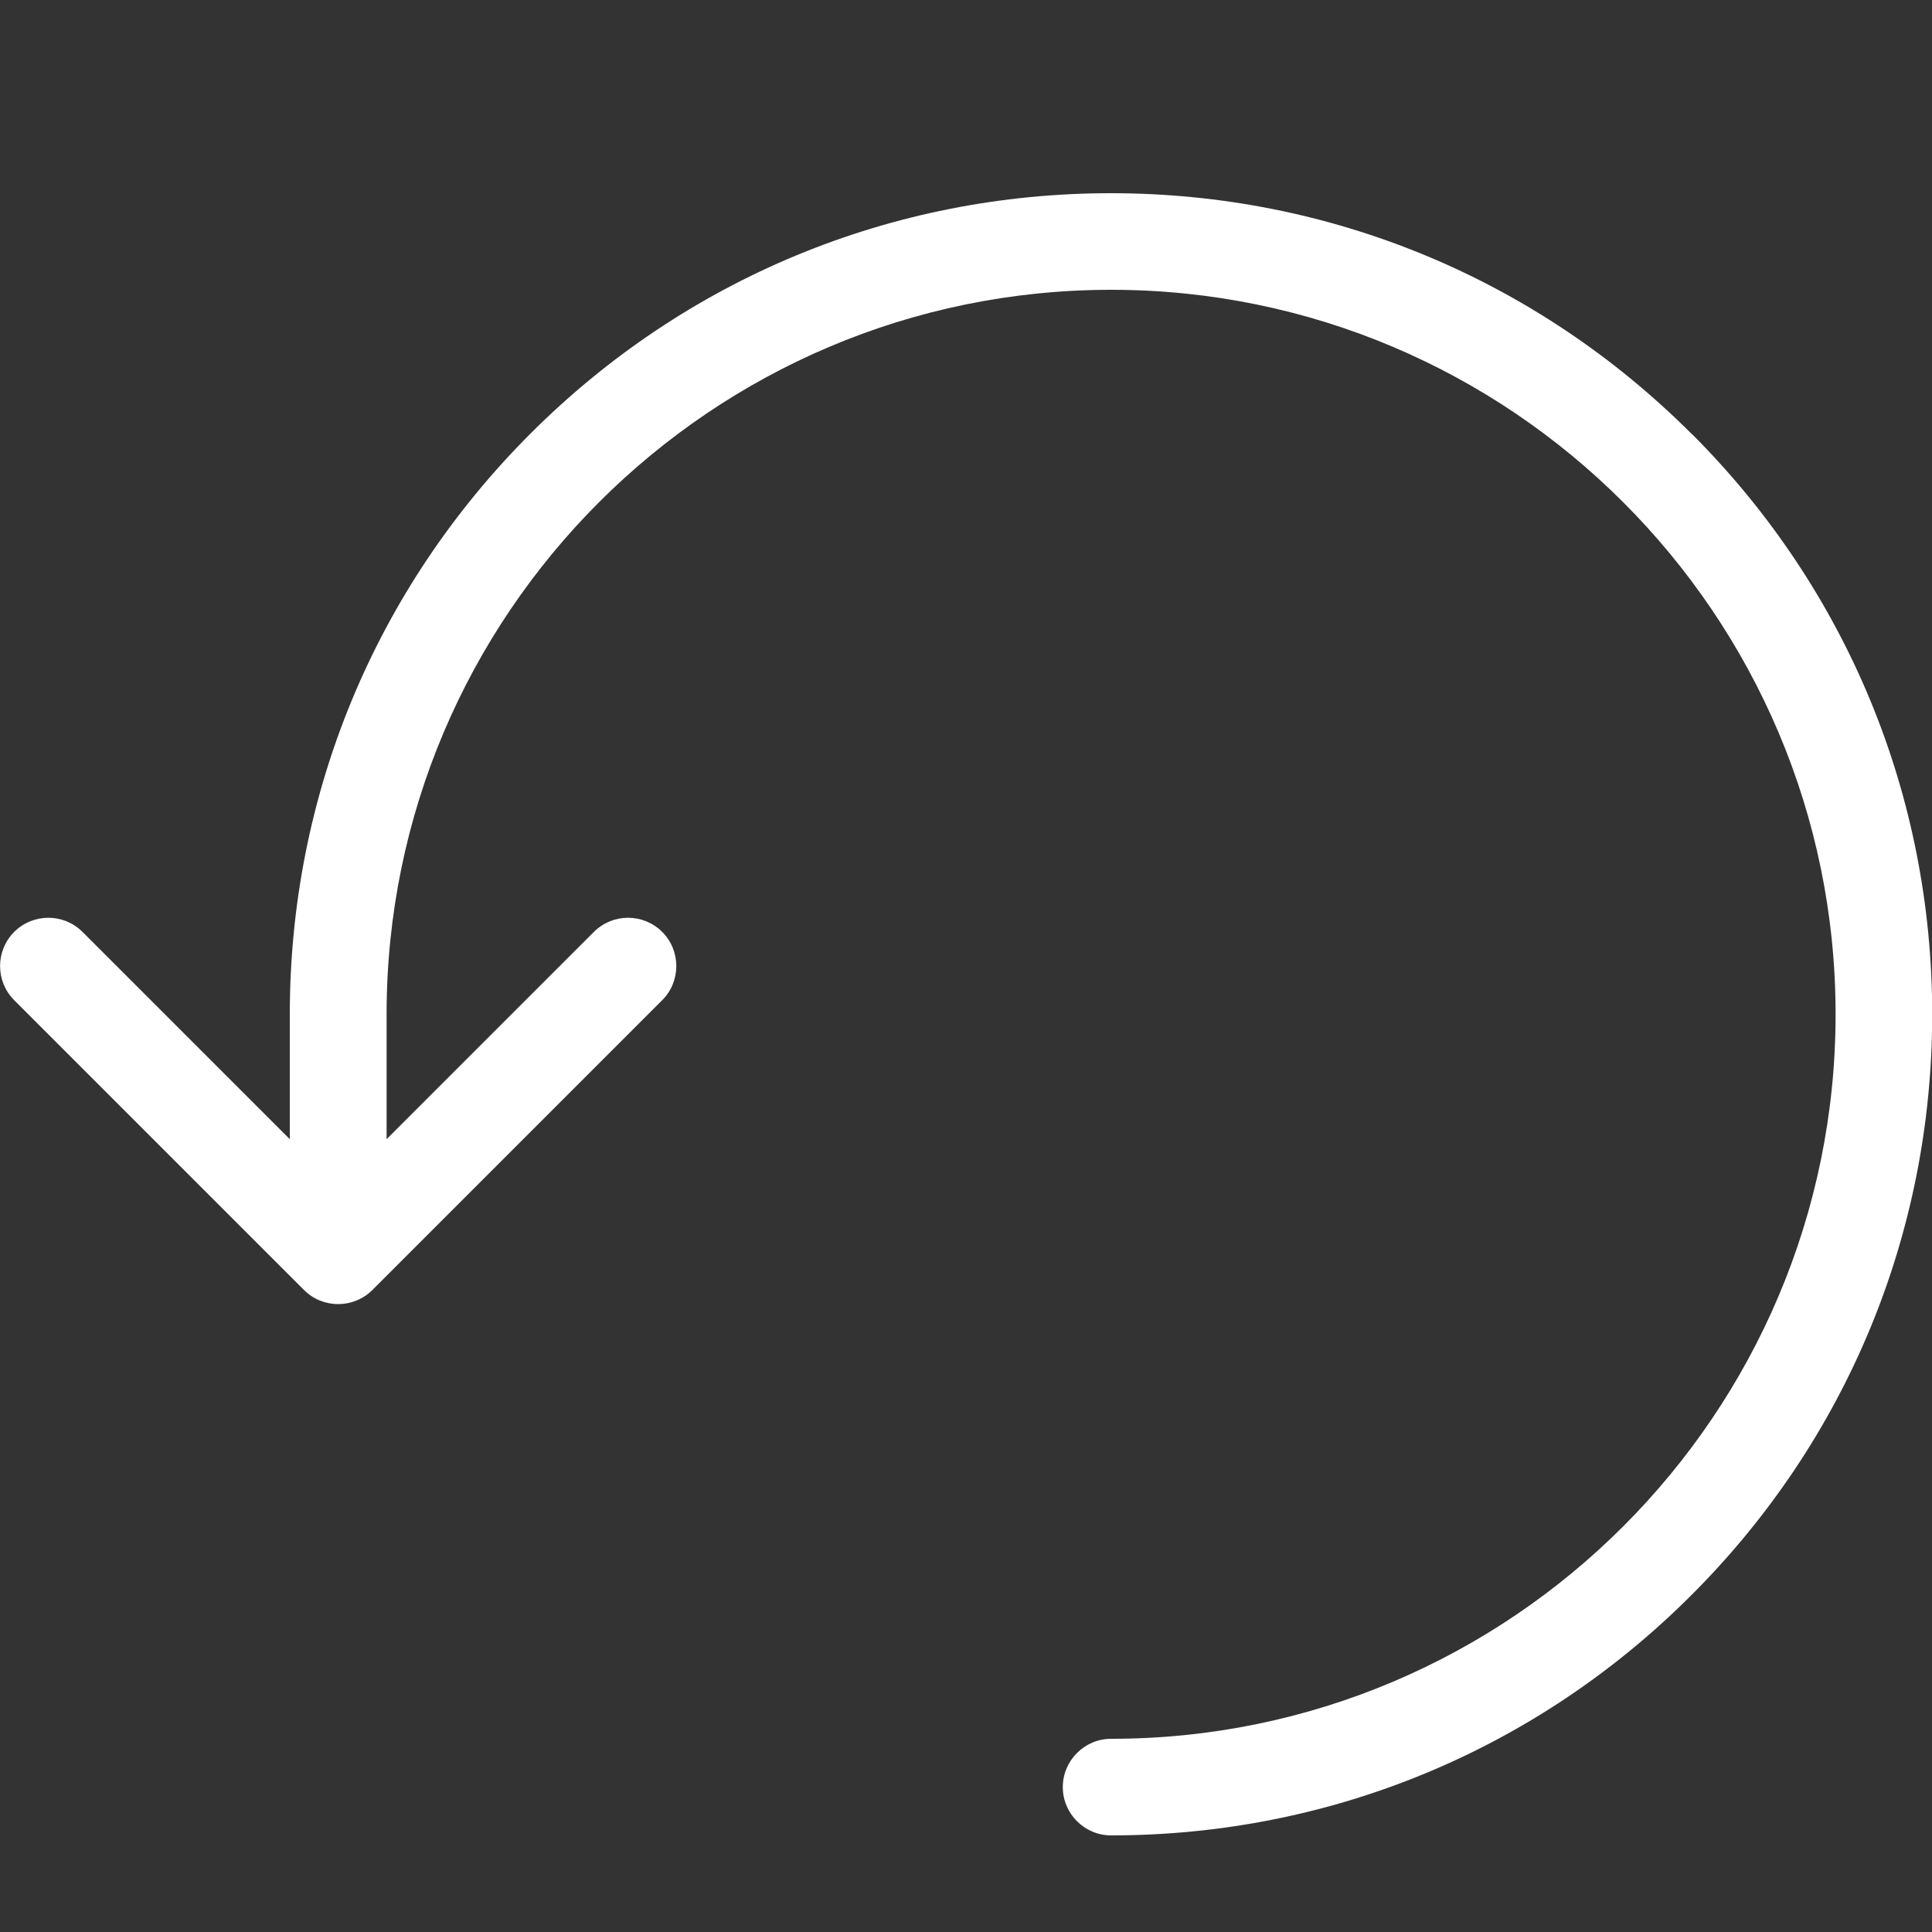<?xml version="1.0" encoding="utf-8"?>
<!-- Generator: Adobe Illustrator 15.1.0, SVG Export Plug-In . SVG Version: 6.00 Build 0)  -->
<!DOCTYPE svg PUBLIC "-//W3C//DTD SVG 1.1//EN" "http://www.w3.org/Graphics/SVG/1.1/DTD/svg11.dtd">
<svg version="1.1" id="Layer_1" xmlns="http://www.w3.org/2000/svg" xmlns:xlink="http://www.w3.org/1999/xlink" x="0px" y="0px"
	 width="20px" height="20px" viewBox="0 0 20 20" enable-background="new 0 0 20 20" xml:space="preserve">
<rect x="0" y="0" width="20" height="20" fill="#333333" stroke="none"/>
<path fill="#FFFFFF" d="M17.51,4.49C15.904,2.885,13.77,2,11.5,2C9.23,2,7.095,2.884,5.49,4.49C3.885,6.096,3,8.23,3,10.5v1.293
	L0.854,9.647c-0.195-0.195-0.512-0.195-0.707,0s-0.195,0.512,0,0.707l3,3C3.245,13.452,3.373,13.5,3.501,13.5
	s0.256-0.049,0.354-0.146l3-3c0.195-0.195,0.195-0.512,0-0.707s-0.512-0.195-0.707,0l-2.146,2.146V10.5c0-4.136,3.364-7.5,7.5-7.5
	c4.137,0,7.5,3.364,7.5,7.5s-3.363,7.5-7.5,7.5c-0.275,0-0.5,0.225-0.5,0.5s0.225,0.5,0.5,0.5c2.27,0,4.405-0.884,6.01-2.49
	c1.605-1.605,2.49-3.74,2.49-6.01c0-2.27-0.884-4.405-2.49-6.01H17.51z"/>
</svg>
